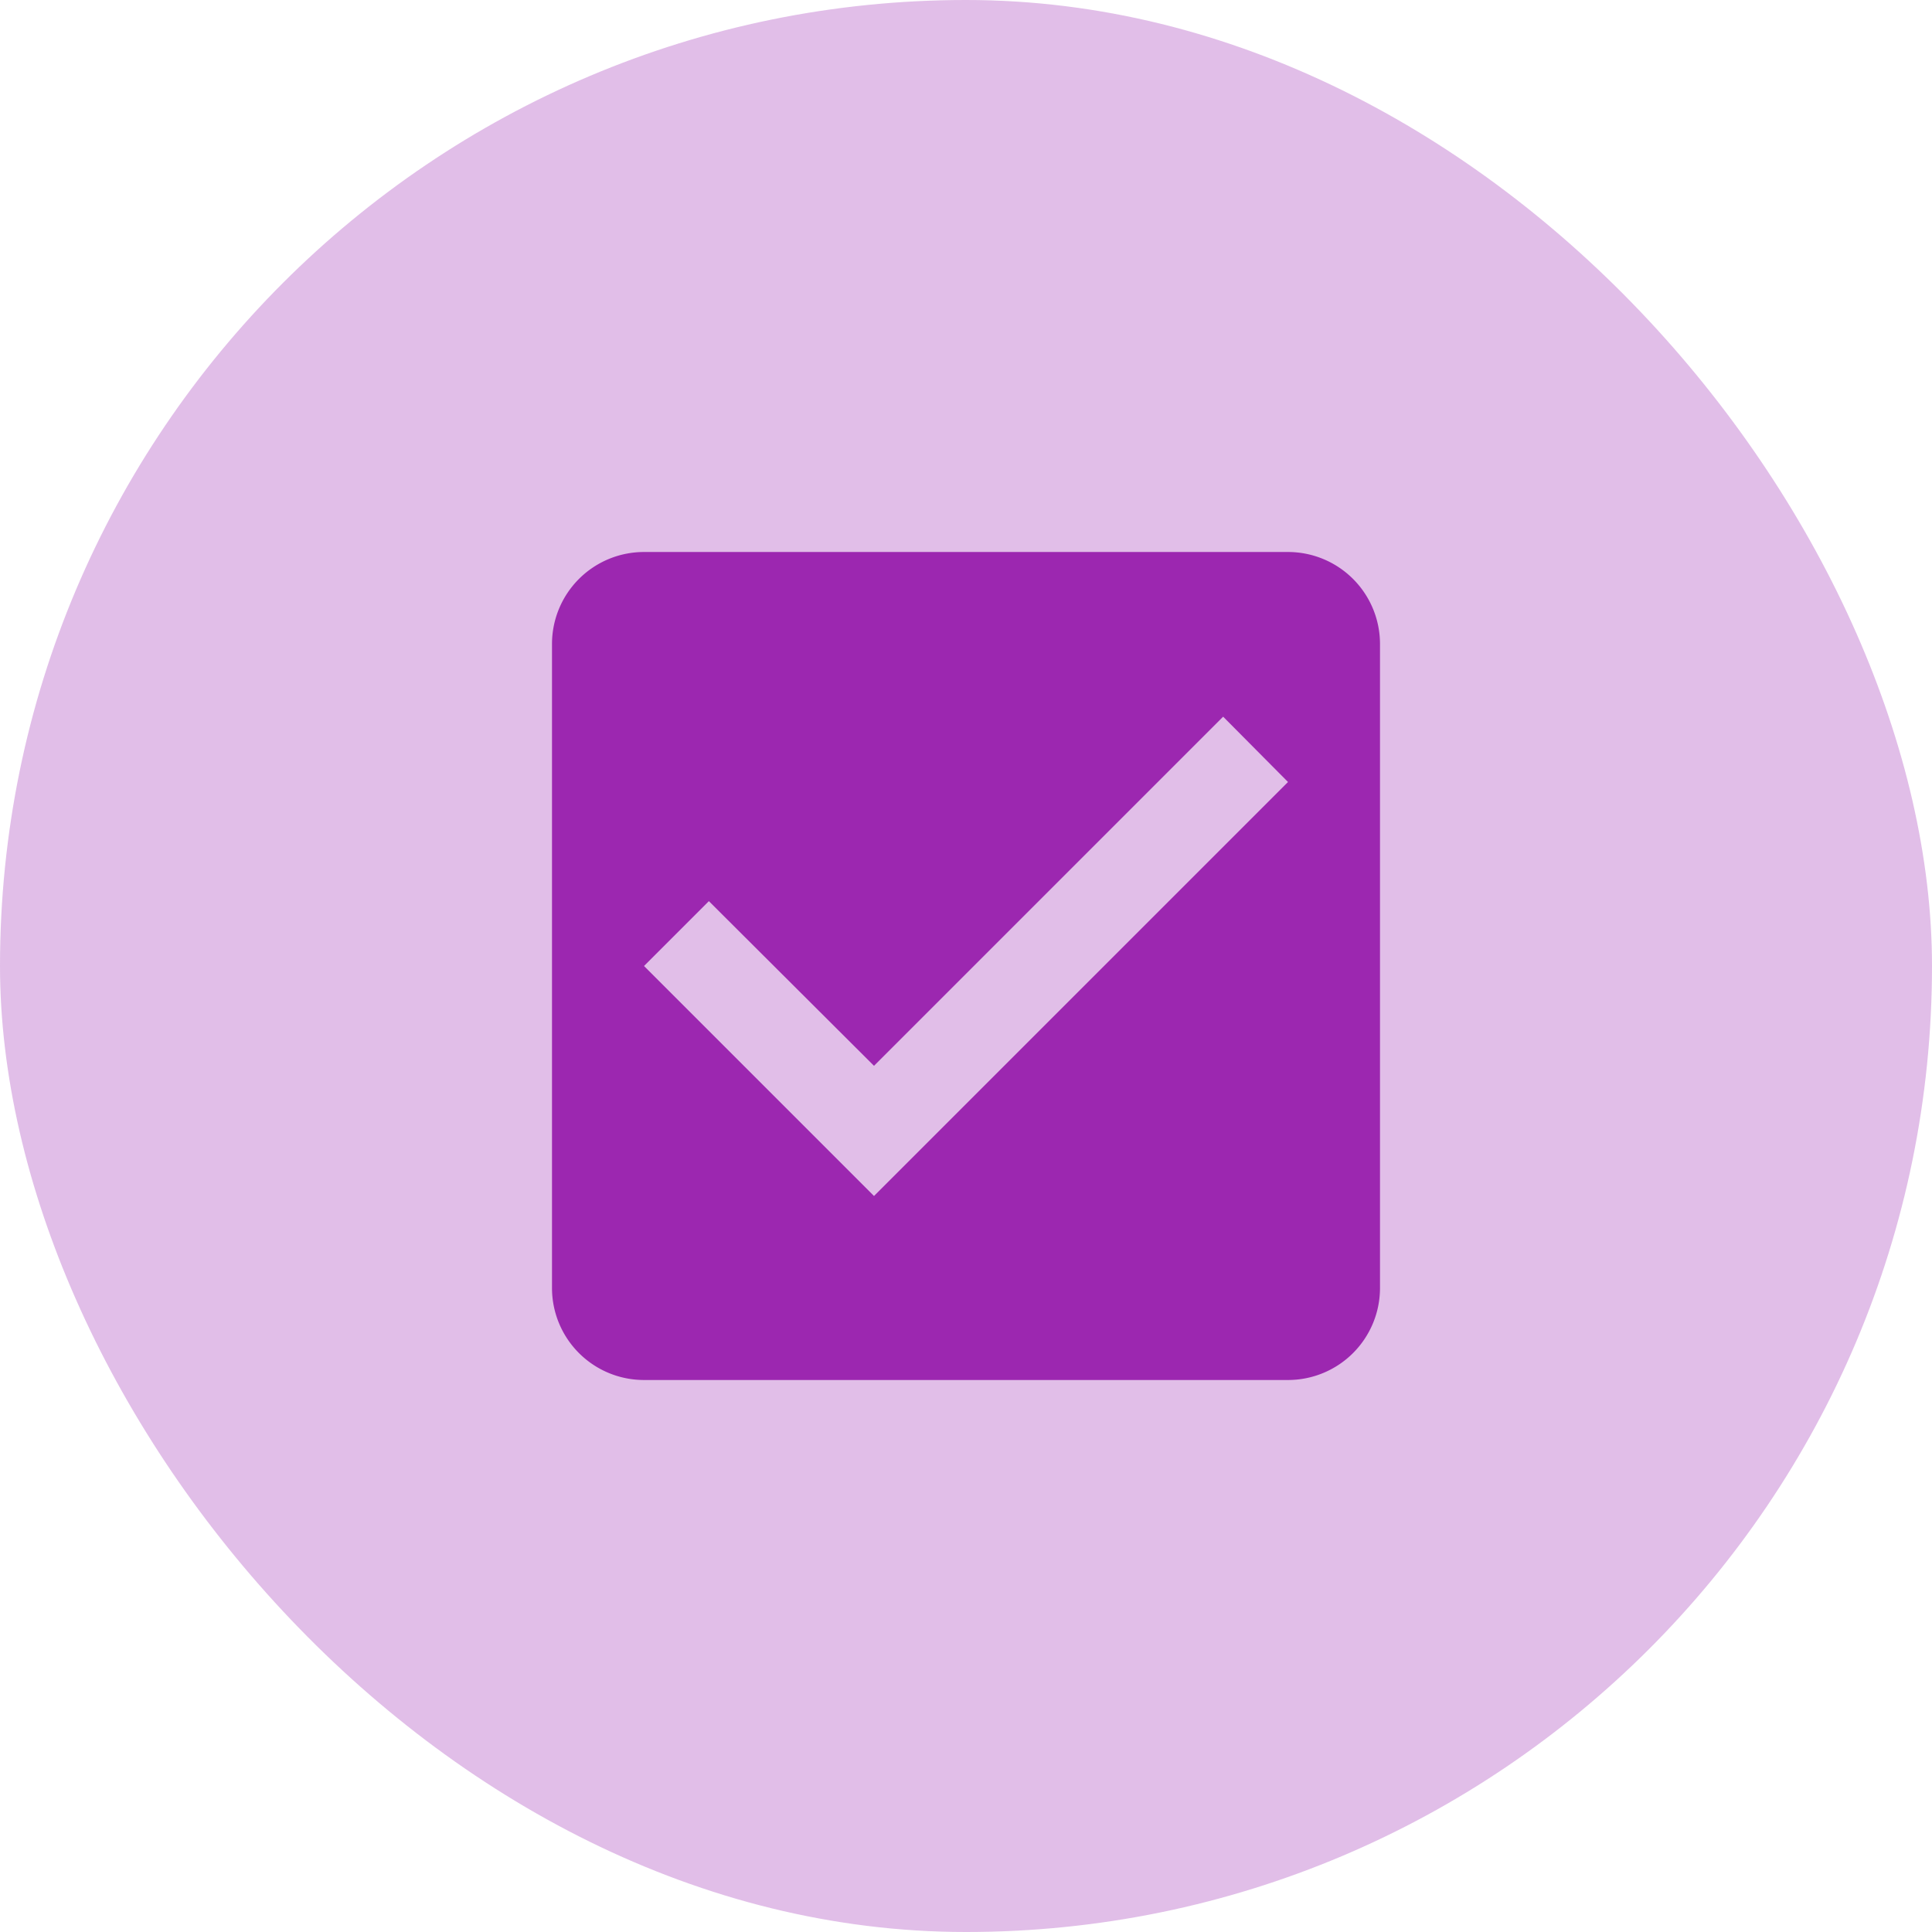 <?xml version="1.0" encoding="UTF-8" standalone="no"?>
<svg
   width="42"
   height="42"
   fill="none"
   viewBox="0 0 42 42"
   version="1.1"
   id="svg17324"
   xmlns="http://www.w3.org/2000/svg"
   xmlns:svg="http://www.w3.org/2000/svg">
  <defs
     id="defs17328" />
  <g
     id="New_Layer_1652827419.5399904"
     style="display:inline"
     transform="translate(-120,-330)">
    <g
       class="Padding"
       id="g13172"
       transform="translate(-36,-24)">
      <rect
         width="42"
         height="42"
         x="156"
         y="354"
         fill="#9c27b0"
         fill-opacity="0.3"
         rx="21"
         id="rect13166" />
      <g
         class="CheckBoxFilled"
         id="g13170">
        <path
           fill="#9c27b0"
           d="m 184,366 h -14 a 2,2 0 0 0 -2,2 v 14 a 2,2 0 0 0 2,2 h 14 a 2,2 0 0 0 2,-2 v -14 a 2,2 0 0 0 -2,-2 z m -9,14 -5,-5 1.41,-1.41 3.59,3.58 7.59,-7.59 1.41,1.42 z"
           class="Vector"
           id="path13168" />
      </g>
    </g>
  </g>
</svg>
